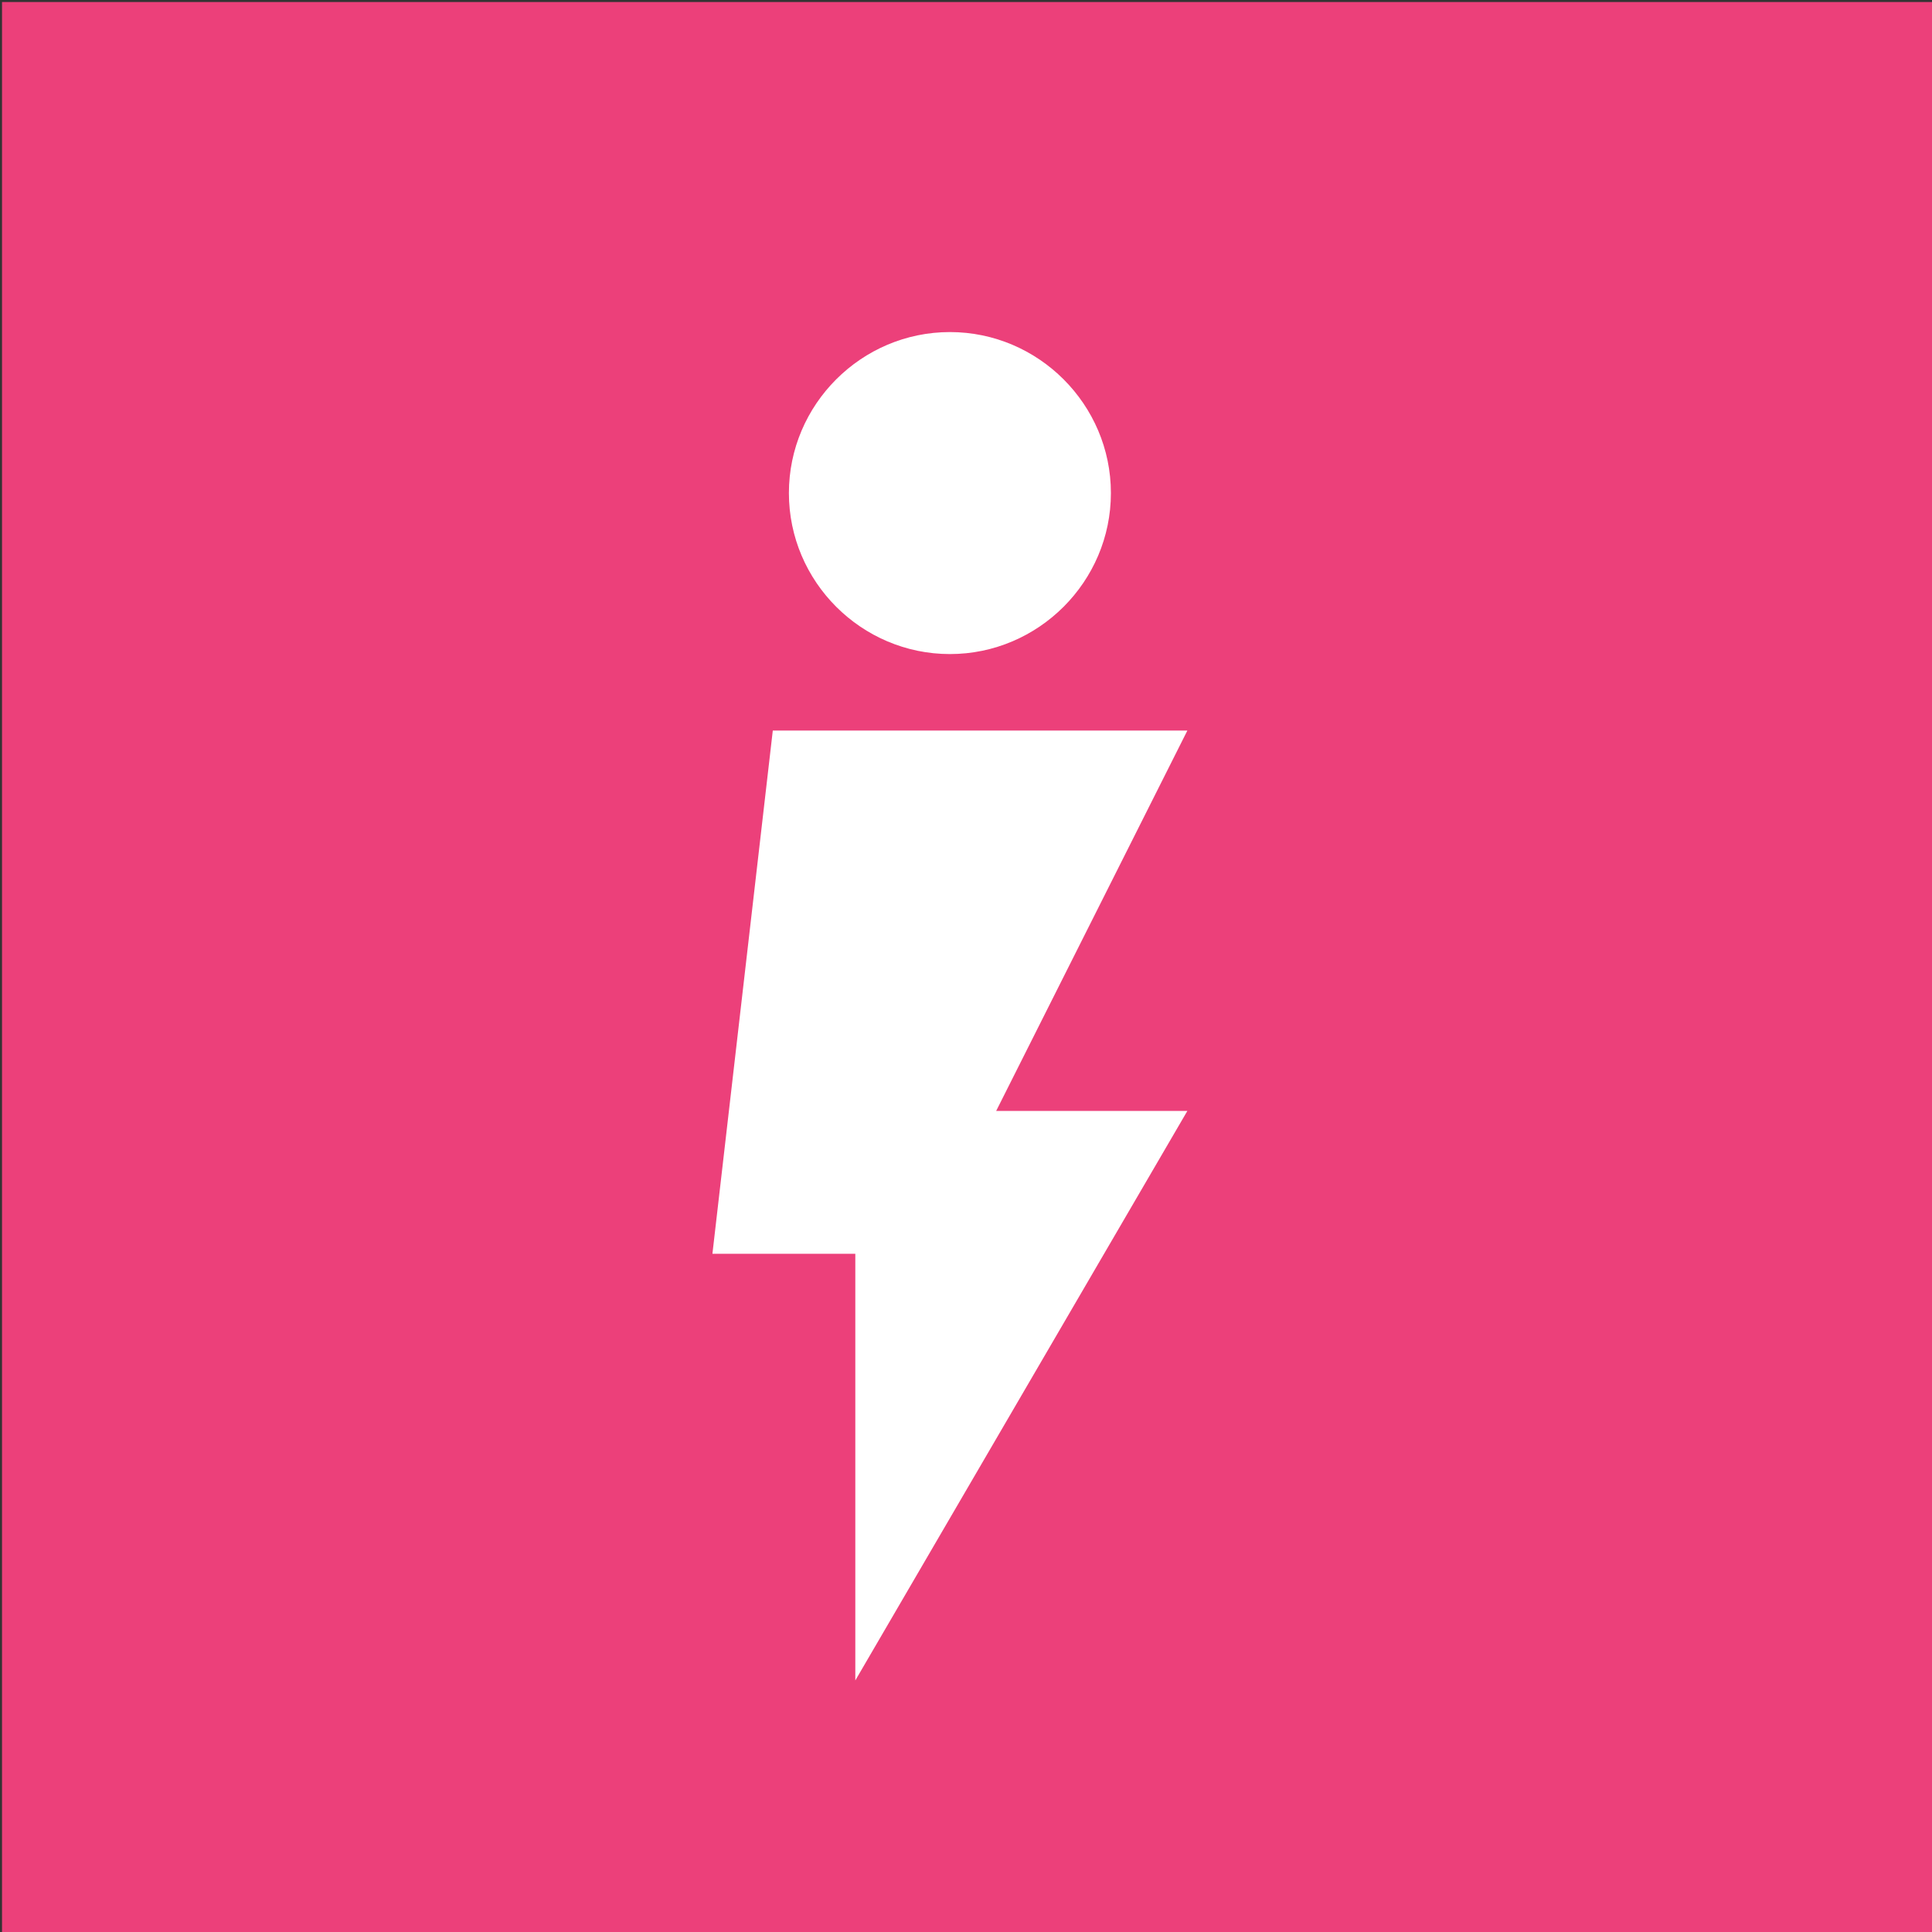 <?xml version="1.0" encoding="utf-8"?>
<!-- Generator: Adobe Illustrator 22.1.0, SVG Export Plug-In . SVG Version: 6.00 Build 0)  -->
<svg version="1.1" id="flash-infos" xmlns="http://www.w3.org/2000/svg" xmlns:xlink="http://www.w3.org/1999/xlink" x="0px"
	 y="0px" viewBox="0 0 96 96" style="enable-background:new 0 0 96 96;" xml:space="preserve">
<rect x="0" y="0" width="96" height="96" fill="#333333" stroke="none"/>
<style type="text/css">
	.st0{fill:#EC407A;}
	.st1{fill:#FFFFFF;}
</style>
<rect id="bg" x="0.1" y="0.1" class="st0" width="95.9" height="95.9"/>
<path id="icone" class="st1" d="M59,36.3H38.4l-3,26h7.1v21.2L59,55.2h-9.5L59,36.3z M47.2,32.5c4.4,0,8-3.6,8-8s-3.6-8-8-8
	s-8,3.6-8,8S42.8,32.5,47.2,32.5z"/>
</svg>
